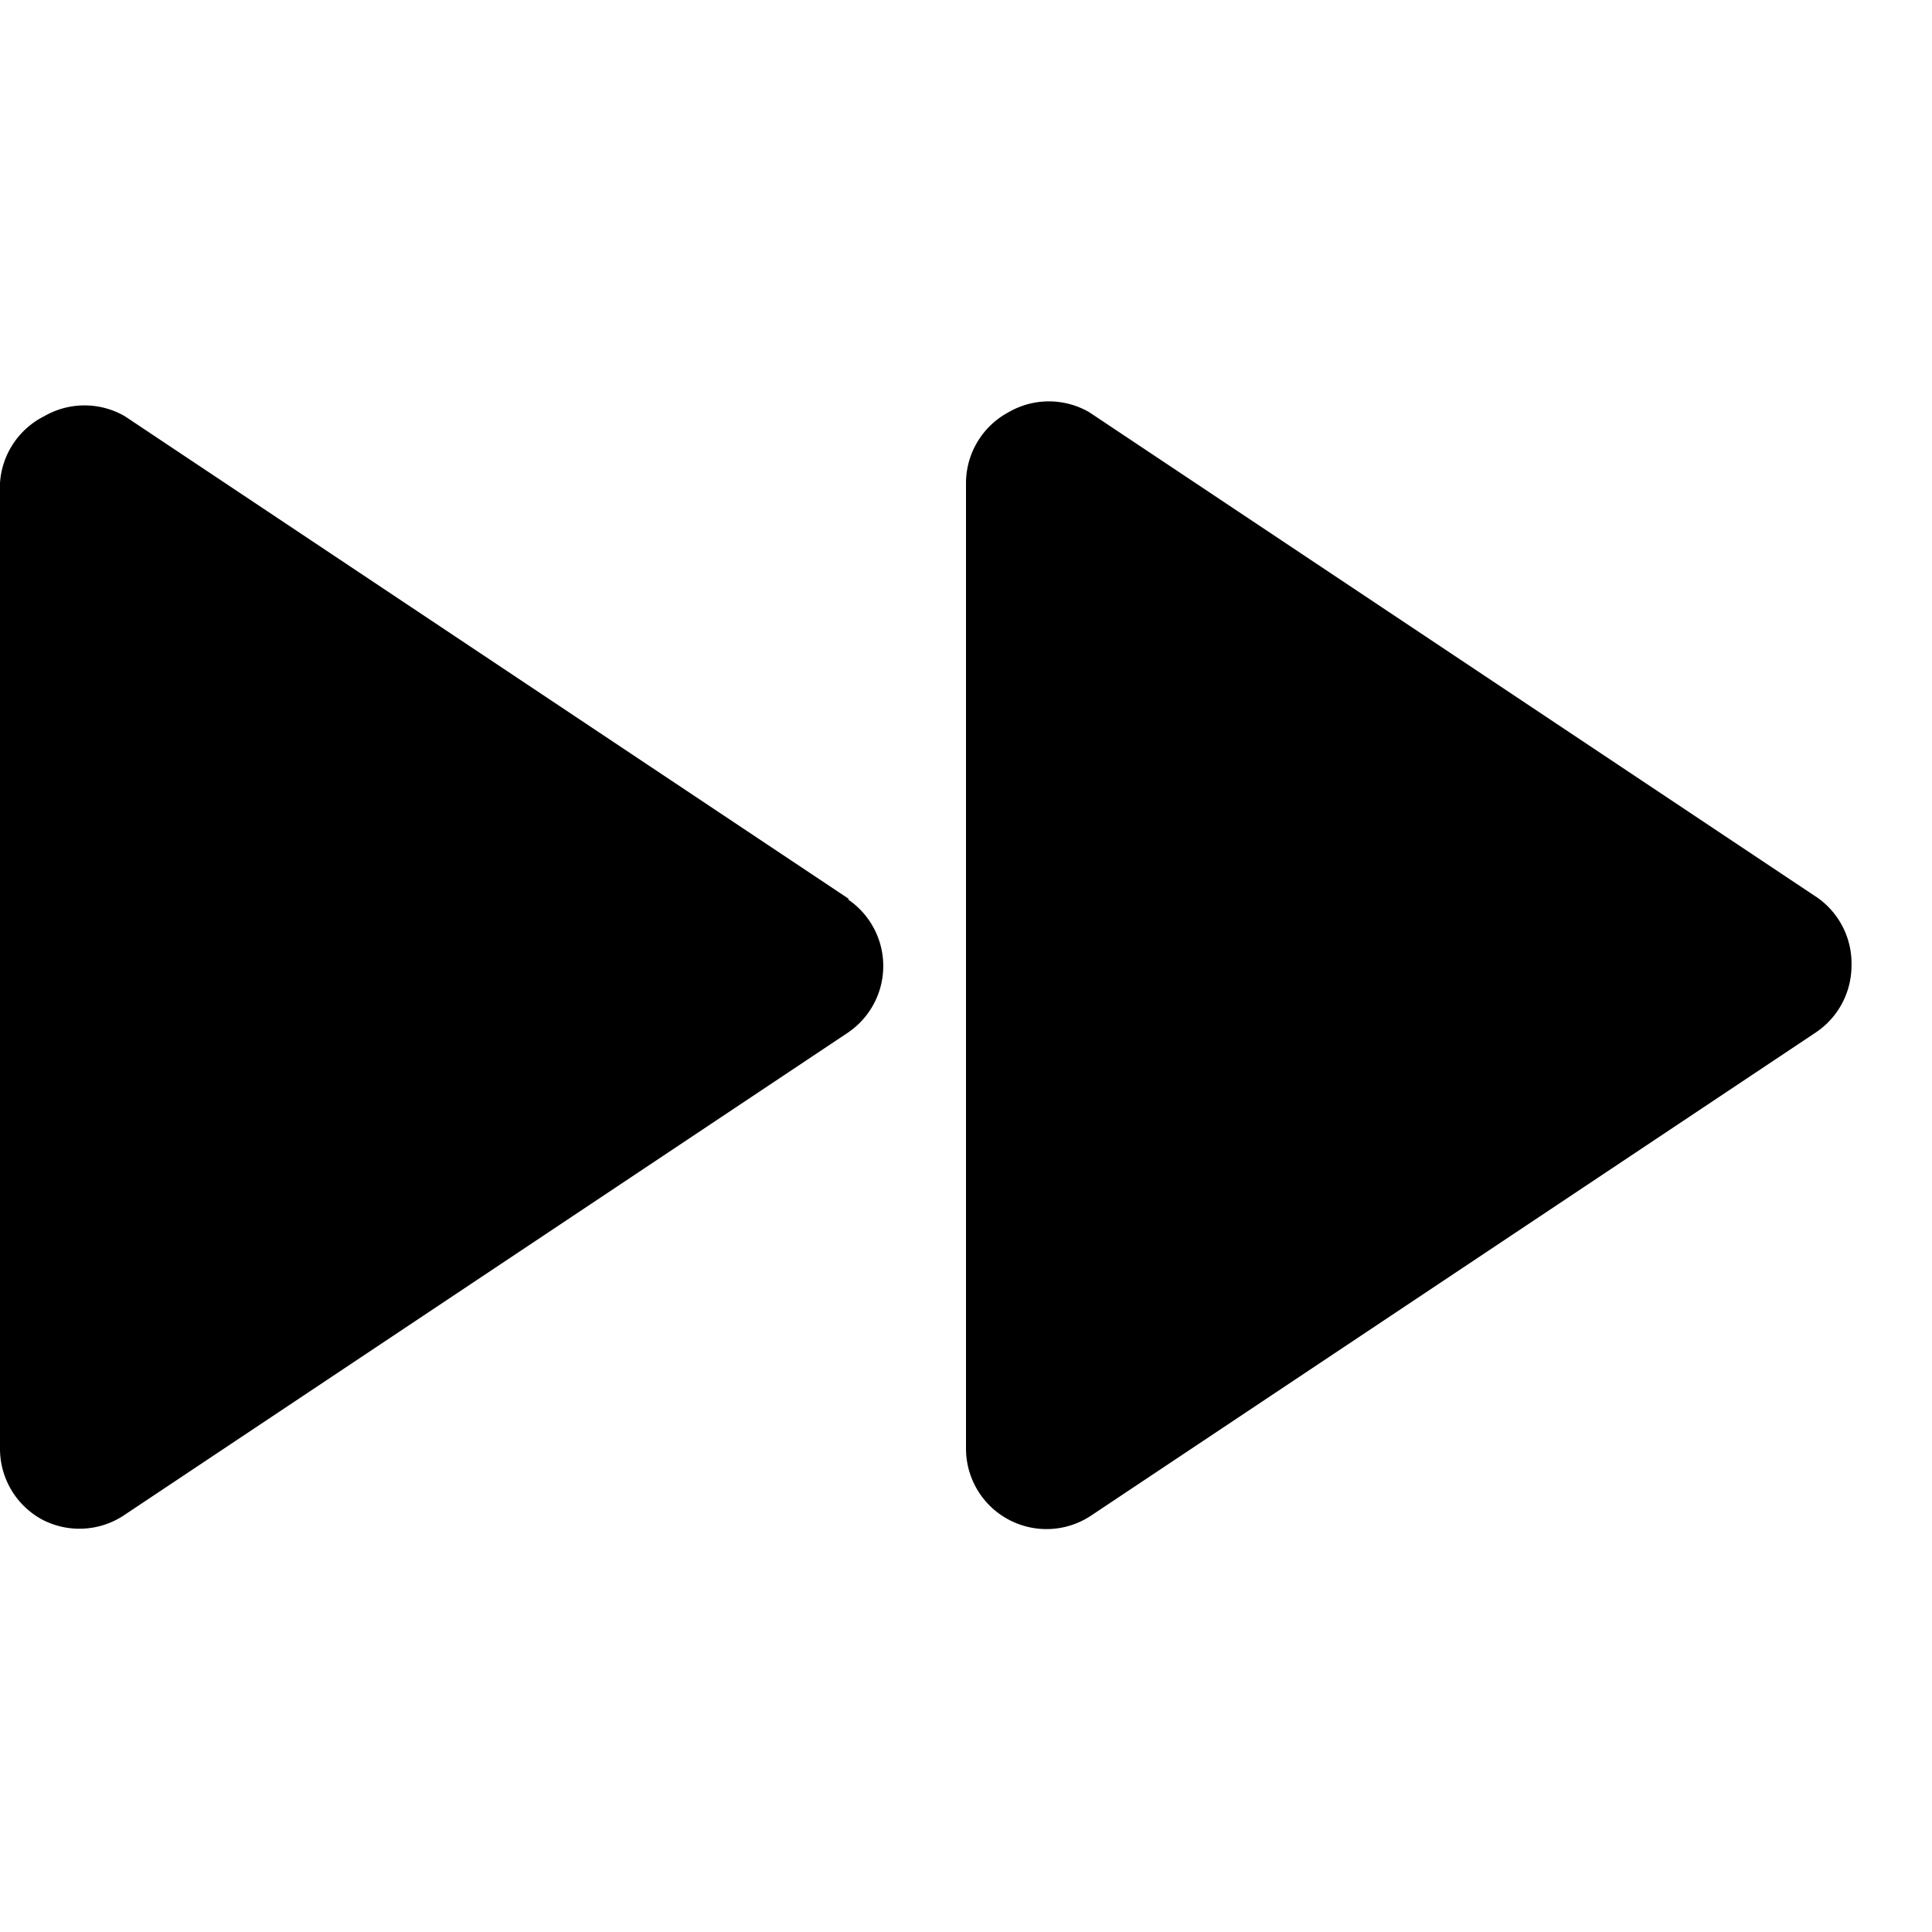 <svg id="Layer_1" data-name="Layer 1" xmlns="http://www.w3.org/2000/svg" width="24" height="24" viewBox="0 0 24 24"><g id="Next_-_24" data-name="Next - 24"><path d="M23,12a1,1,0,0,1-.45.83l-9,6A1,1,0,0,1,12,18V6a1,1,0,0,1,.53-.88,1,1,0,0,1,1,0l9,6A1,1,0,0,1,23,12Zm-12.45-.83-9-6a1,1,0,0,0-1,0A1,1,0,0,0,0,6V18a1,1,0,0,0,.53.88,1,1,0,0,0,1-.05l9-6a1,1,0,0,0,0-1.66Z"/></g></svg>